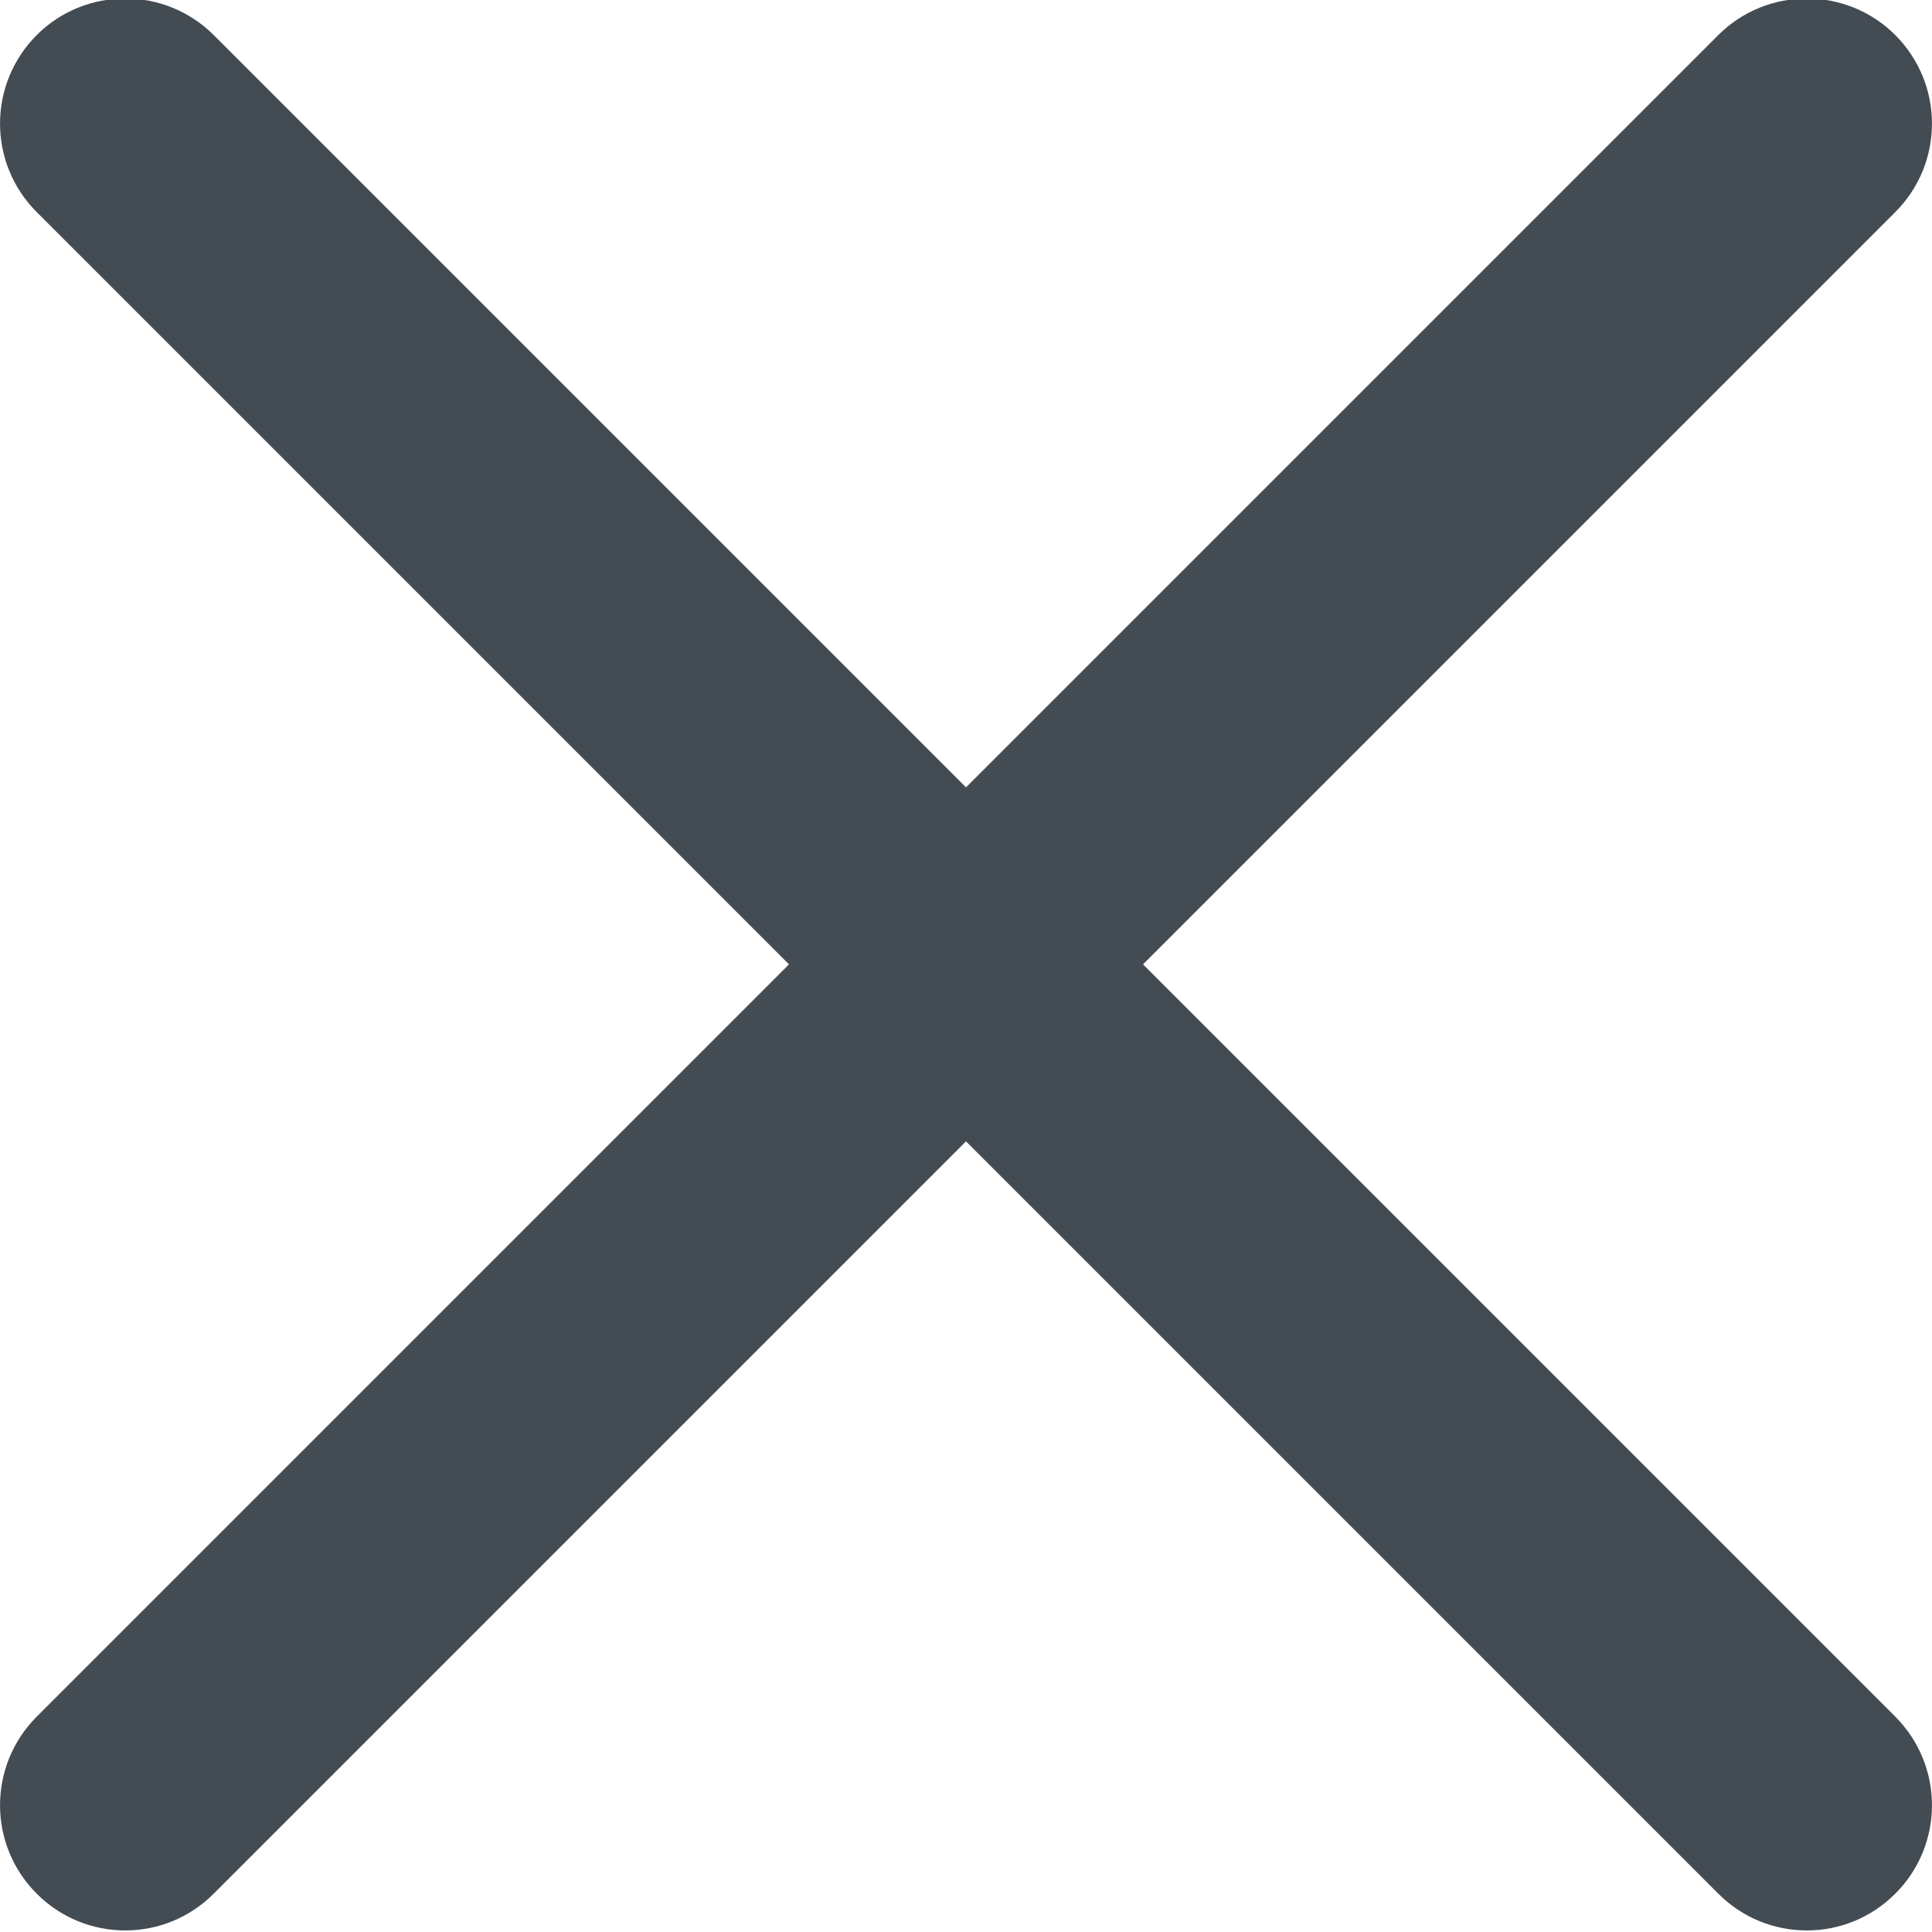 <svg width="13" height="13" viewBox="0 0 13 13" fill="none" xmlns="http://www.w3.org/2000/svg">
<g clip-path="url(#clip0_2481_14982)">
<path d="M7.691 6.489L12.753 11.551C13.082 11.881 13.082 12.413 12.753 12.742C12.424 13.072 11.891 13.072 11.562 12.742L6.5 7.68L1.438 12.742C1.109 13.072 0.576 13.072 0.247 12.742C-0.082 12.413 -0.082 11.881 0.247 11.551L5.309 6.489L0.247 1.427C-0.082 1.098 -0.082 0.566 0.247 0.236C0.411 0.072 0.627 -0.01 0.843 -0.01C1.058 -0.01 1.274 0.072 1.438 0.236L6.5 5.298L11.562 0.236C11.726 0.072 11.942 -0.01 12.158 -0.01C12.373 -0.01 12.589 0.072 12.753 0.236C13.082 0.566 13.082 1.098 12.753 1.427L7.691 6.489Z" fill="#434B53"/>
</g>
<defs>
<clipPath id="clip0_2481_14982">
<rect width="13" height="13" fill="white" transform="matrix(1 0 0 -1 0 13)"/>
</clipPath>
</defs>
</svg>
